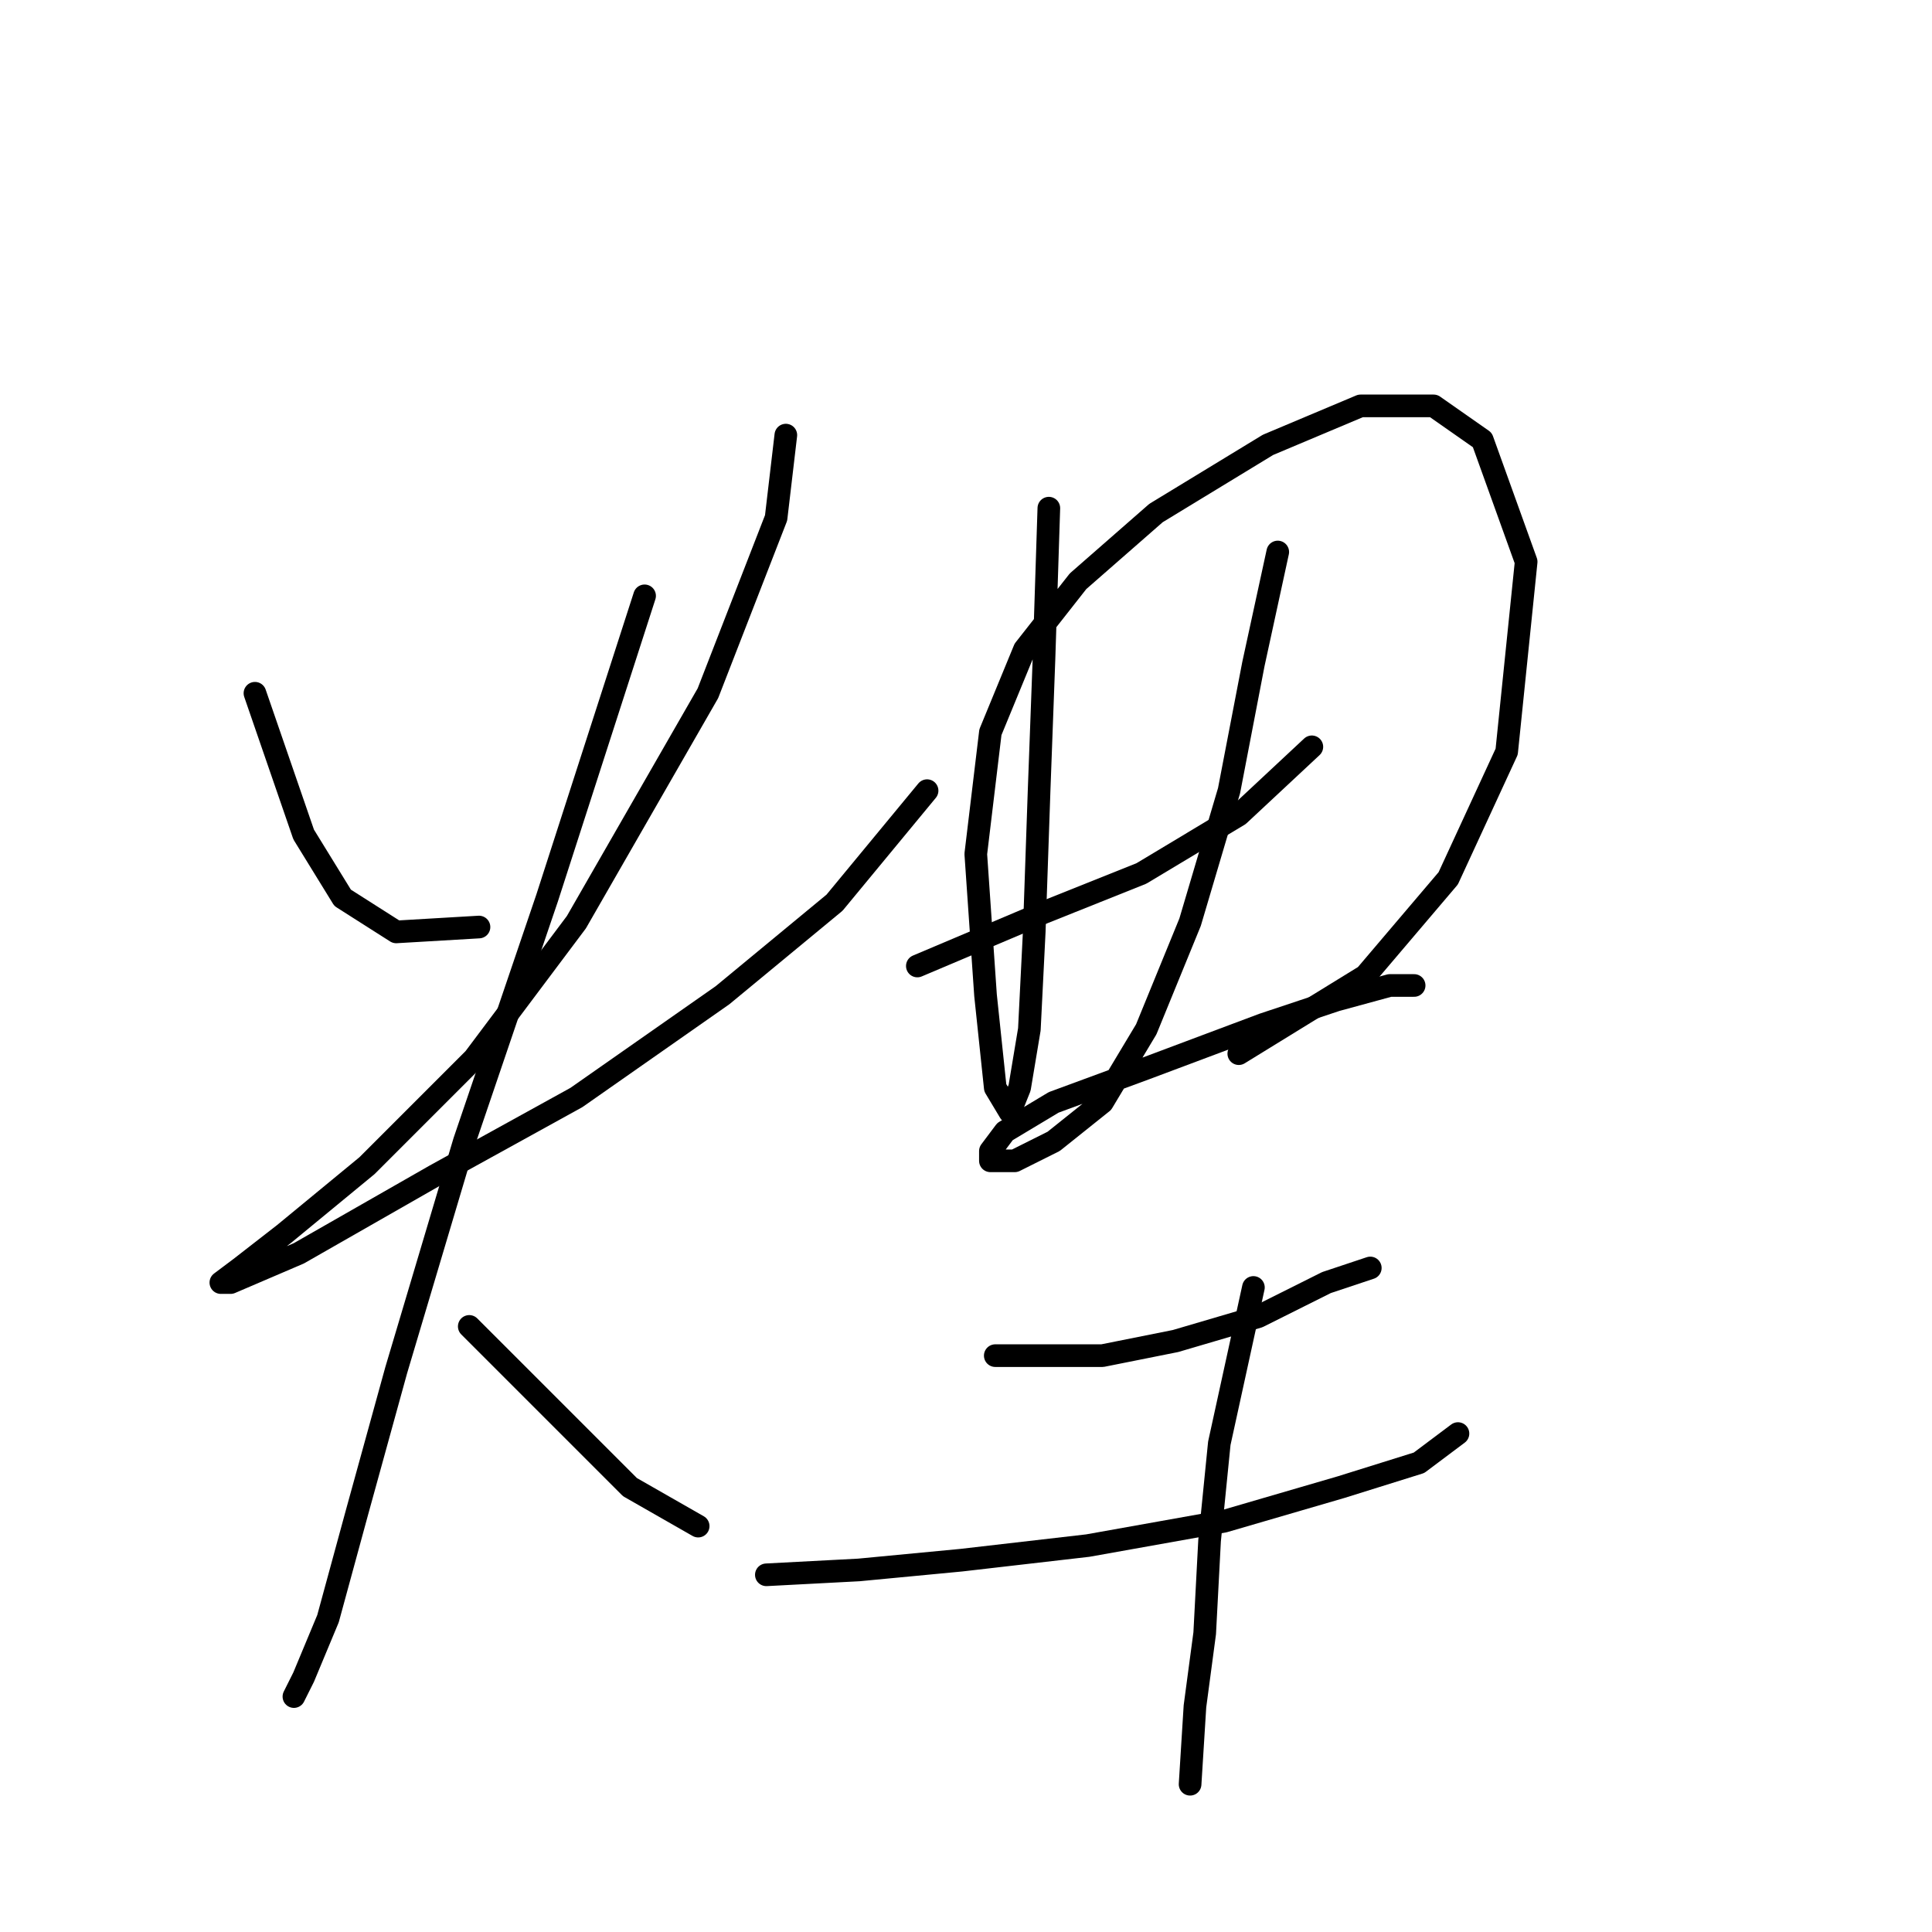 <?xml version="1.0" standalone="no"?>
    <svg width="256" height="256" xmlns="http://www.w3.org/2000/svg" version="1.1">
    <polyline stroke="black" stroke-width="3" stroke-linecap="round" fill="transparent" stroke-linejoin="round" points="33.782 91.859 40.236 110.575 45.399 118.964 52.498 123.482 63.469 122.837 63.469 122.837 " />
        <polyline stroke="black" stroke-width="3" stroke-linecap="round" fill="transparent" stroke-linejoin="round" points="104.127 57.655 102.837 68.626 93.802 91.859 76.377 122.191 62.824 140.262 48.626 154.46 37.655 163.495 31.846 168.012 29.265 169.948 30.556 169.948 39.591 166.076 57.661 155.75 76.377 145.424 95.738 131.872 110.581 119.61 122.843 104.766 122.843 104.766 " />
        <polyline stroke="black" stroke-width="3" stroke-linecap="round" fill="transparent" stroke-linejoin="round" points="85.412 78.952 72.504 118.964 61.533 151.233 52.498 181.565 47.335 200.281 43.463 214.479 40.236 222.223 38.945 224.805 38.945 224.805 " />
        <polyline stroke="black" stroke-width="3" stroke-linecap="round" fill="transparent" stroke-linejoin="round" points="62.179 175.757 75.731 189.309 83.476 197.054 92.511 202.217 92.511 202.217 " />
        <polyline stroke="black" stroke-width="3" stroke-linecap="round" fill="transparent" stroke-linejoin="round" points="138.977 67.335 138.332 87.342 137.686 104.766 137.041 123.482 136.396 136.389 135.105 144.134 133.814 147.361 131.878 144.134 130.587 131.872 129.297 113.156 131.233 97.022 135.75 86.051 142.849 77.016 153.175 67.981 168.019 58.945 180.281 53.782 189.961 53.782 196.415 58.3 202.223 74.434 199.642 99.603 191.897 116.383 180.926 129.29 164.146 139.616 164.146 139.616 " />
        <polyline stroke="black" stroke-width="3" stroke-linecap="round" fill="transparent" stroke-linejoin="round" points="121.552 128 138.332 120.901 151.239 115.738 164.146 107.993 173.827 98.958 173.827 98.958 " />
        <polyline stroke="black" stroke-width="3" stroke-linecap="round" fill="transparent" stroke-linejoin="round" points="169.309 73.143 166.083 87.987 162.856 104.766 157.693 122.191 151.884 136.389 146.076 146.07 139.622 151.233 134.46 153.814 131.233 153.814 131.233 152.523 133.169 149.942 139.622 146.07 151.884 141.552 167.373 135.744 177.054 132.517 184.153 130.581 187.38 130.581 187.38 130.581 " />
        <polyline stroke="black" stroke-width="3" stroke-linecap="round" fill="transparent" stroke-linejoin="round" points="131.878 179.629 146.076 179.629 155.757 177.693 166.728 174.466 175.763 169.948 181.571 168.012 181.571 168.012 " />
        <polyline stroke="black" stroke-width="3" stroke-linecap="round" fill="transparent" stroke-linejoin="round" points="101.546 208.67 113.808 208.025 127.361 206.734 144.14 204.798 162.21 201.571 177.699 197.054 188.025 193.827 193.188 189.955 193.188 189.955 " />
        <polyline stroke="black" stroke-width="3" stroke-linecap="round" fill="transparent" stroke-linejoin="round" points="166.083 170.594 161.565 191.245 160.274 204.153 159.629 216.415 158.338 226.095 157.693 236.421 157.693 236.421 " />
        </svg>
